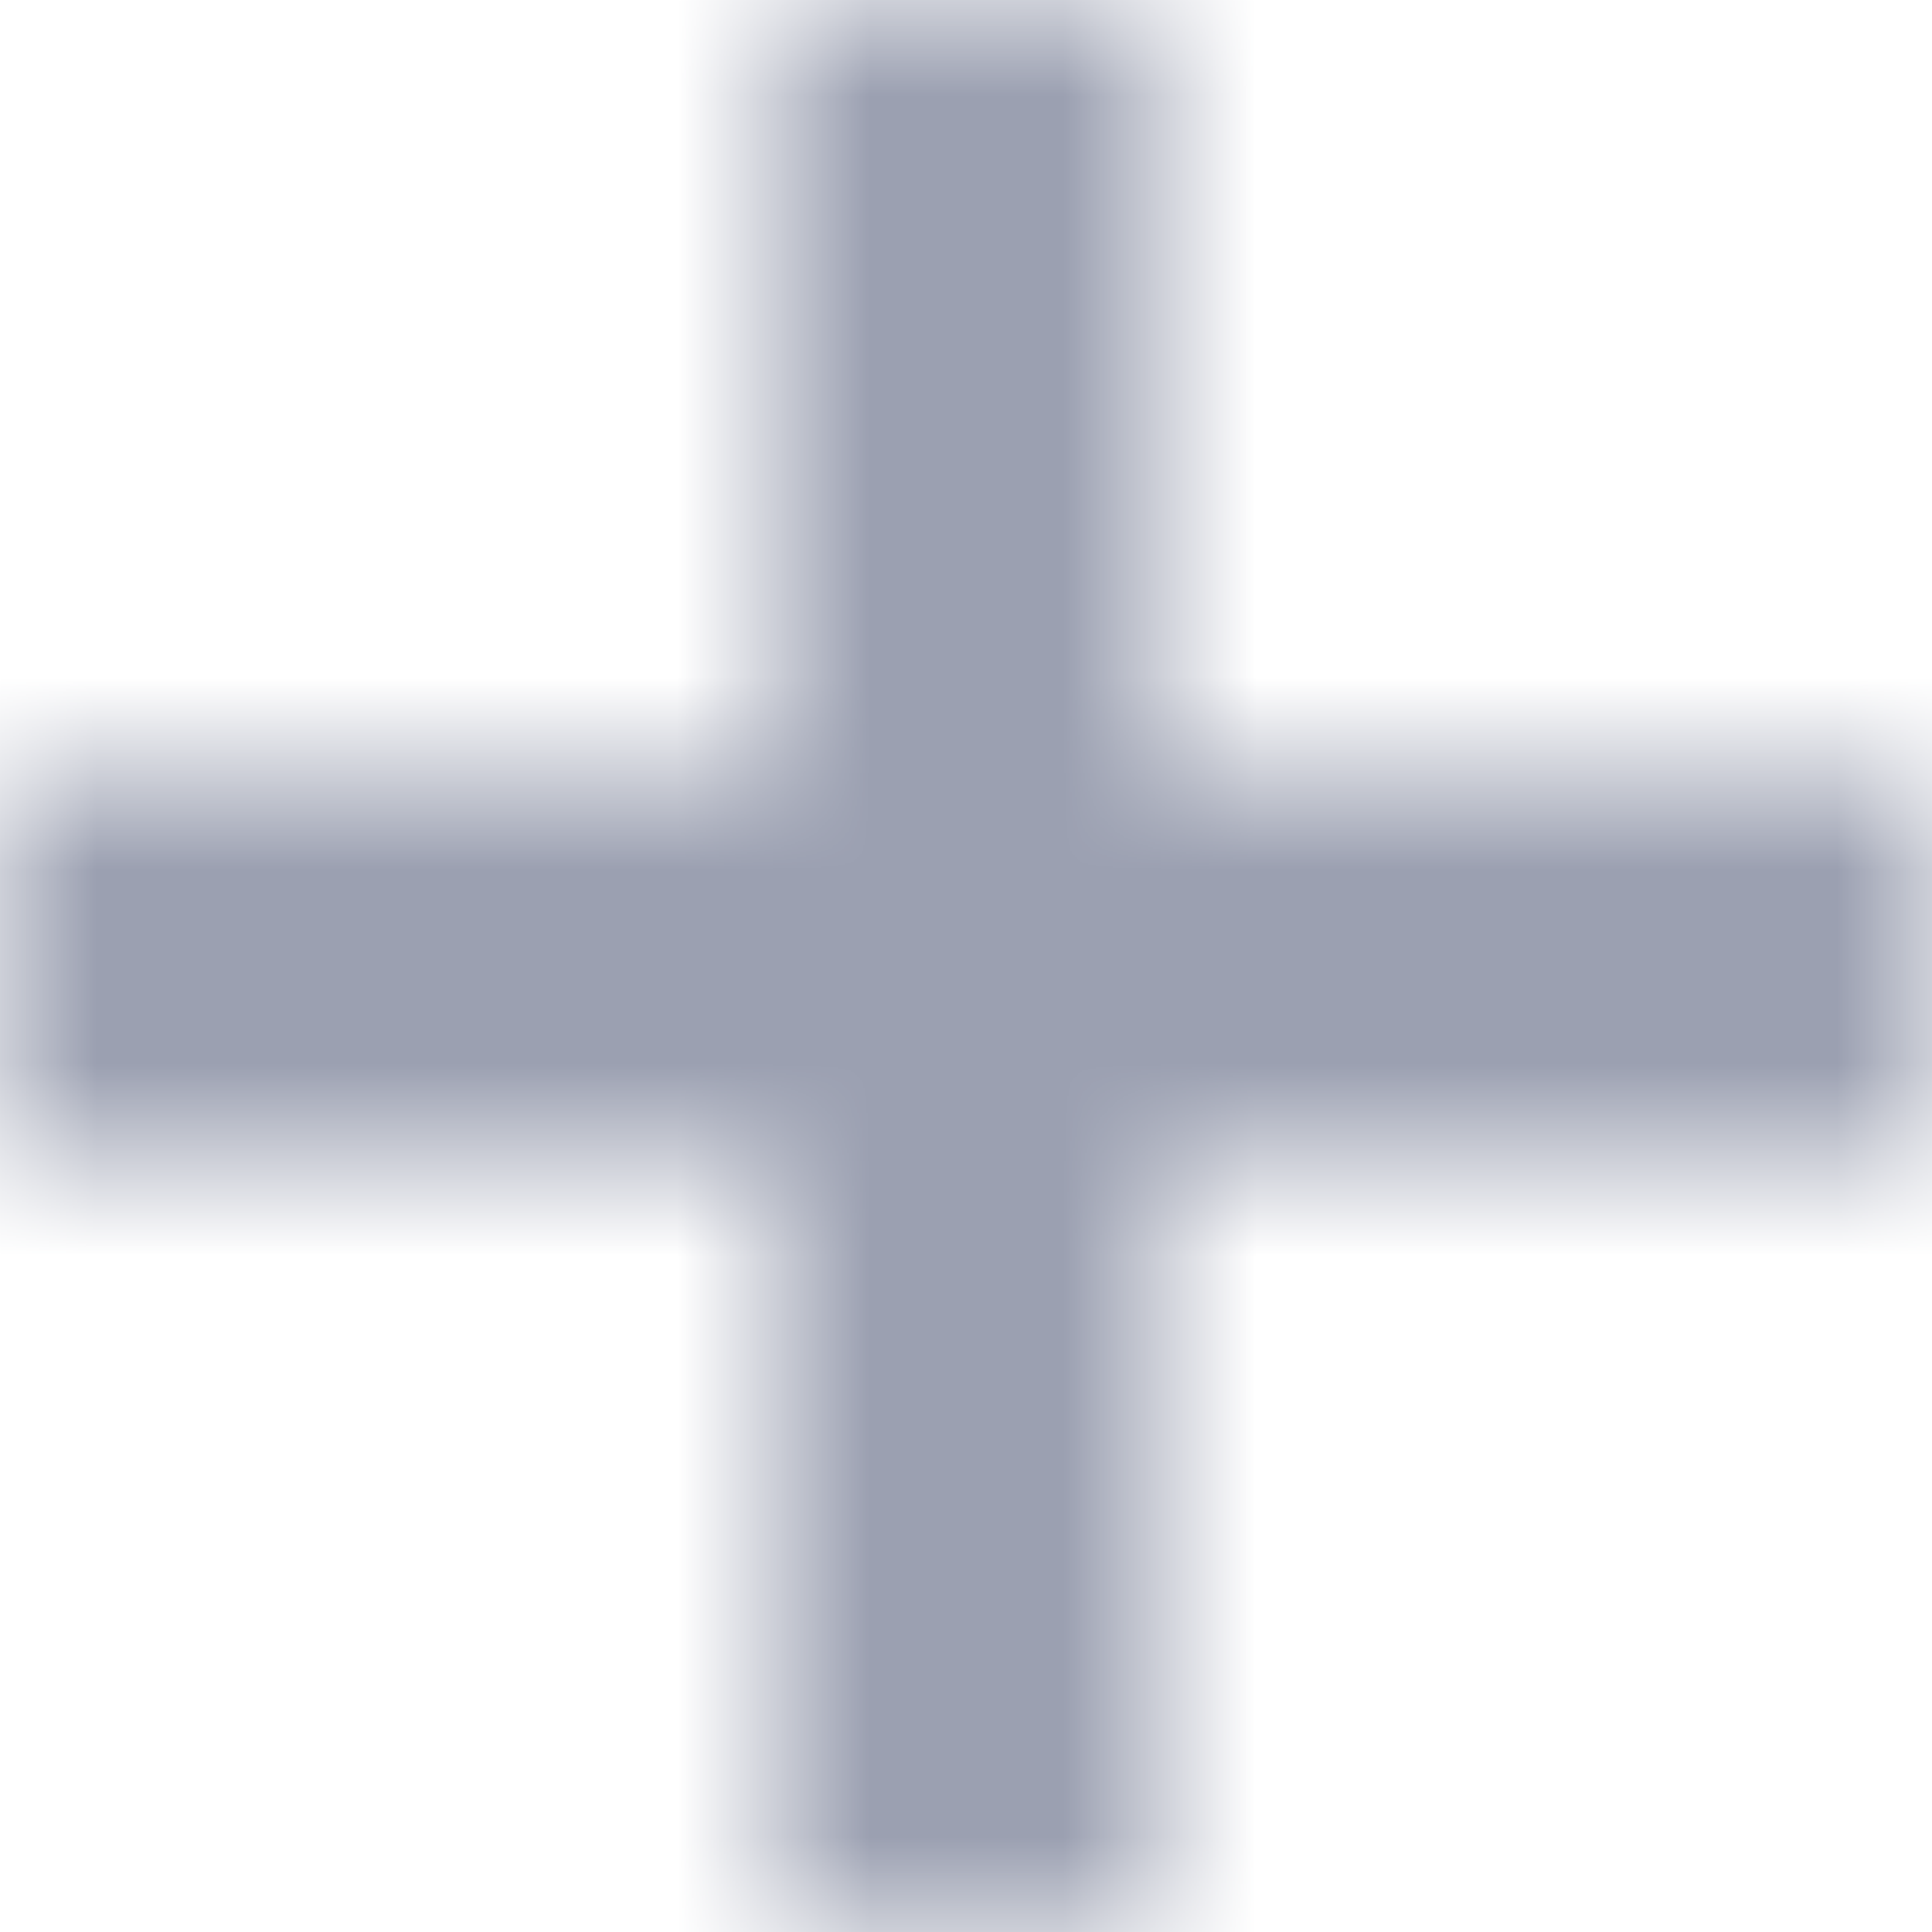 <svg xmlns="http://www.w3.org/2000/svg" xmlns:xlink="http://www.w3.org/1999/xlink" width="10" height="10" viewBox="0 0 10 10">
    <defs>
        <path id="a" d="M10 6H6v4H4V6H0V4h4V0h2v4h4z"/>
    </defs>
    <g fill="none" fill-rule="evenodd">
        <mask id="b" fill="#fff">
            <use xlink:href="#a"/>
        </mask>
        <g fill="#9BA0B1" mask="url(#b)">
            <rect width="50" height="50" rx="8" transform="translate(-20 -20)"/>
        </g>
    </g>
</svg>
